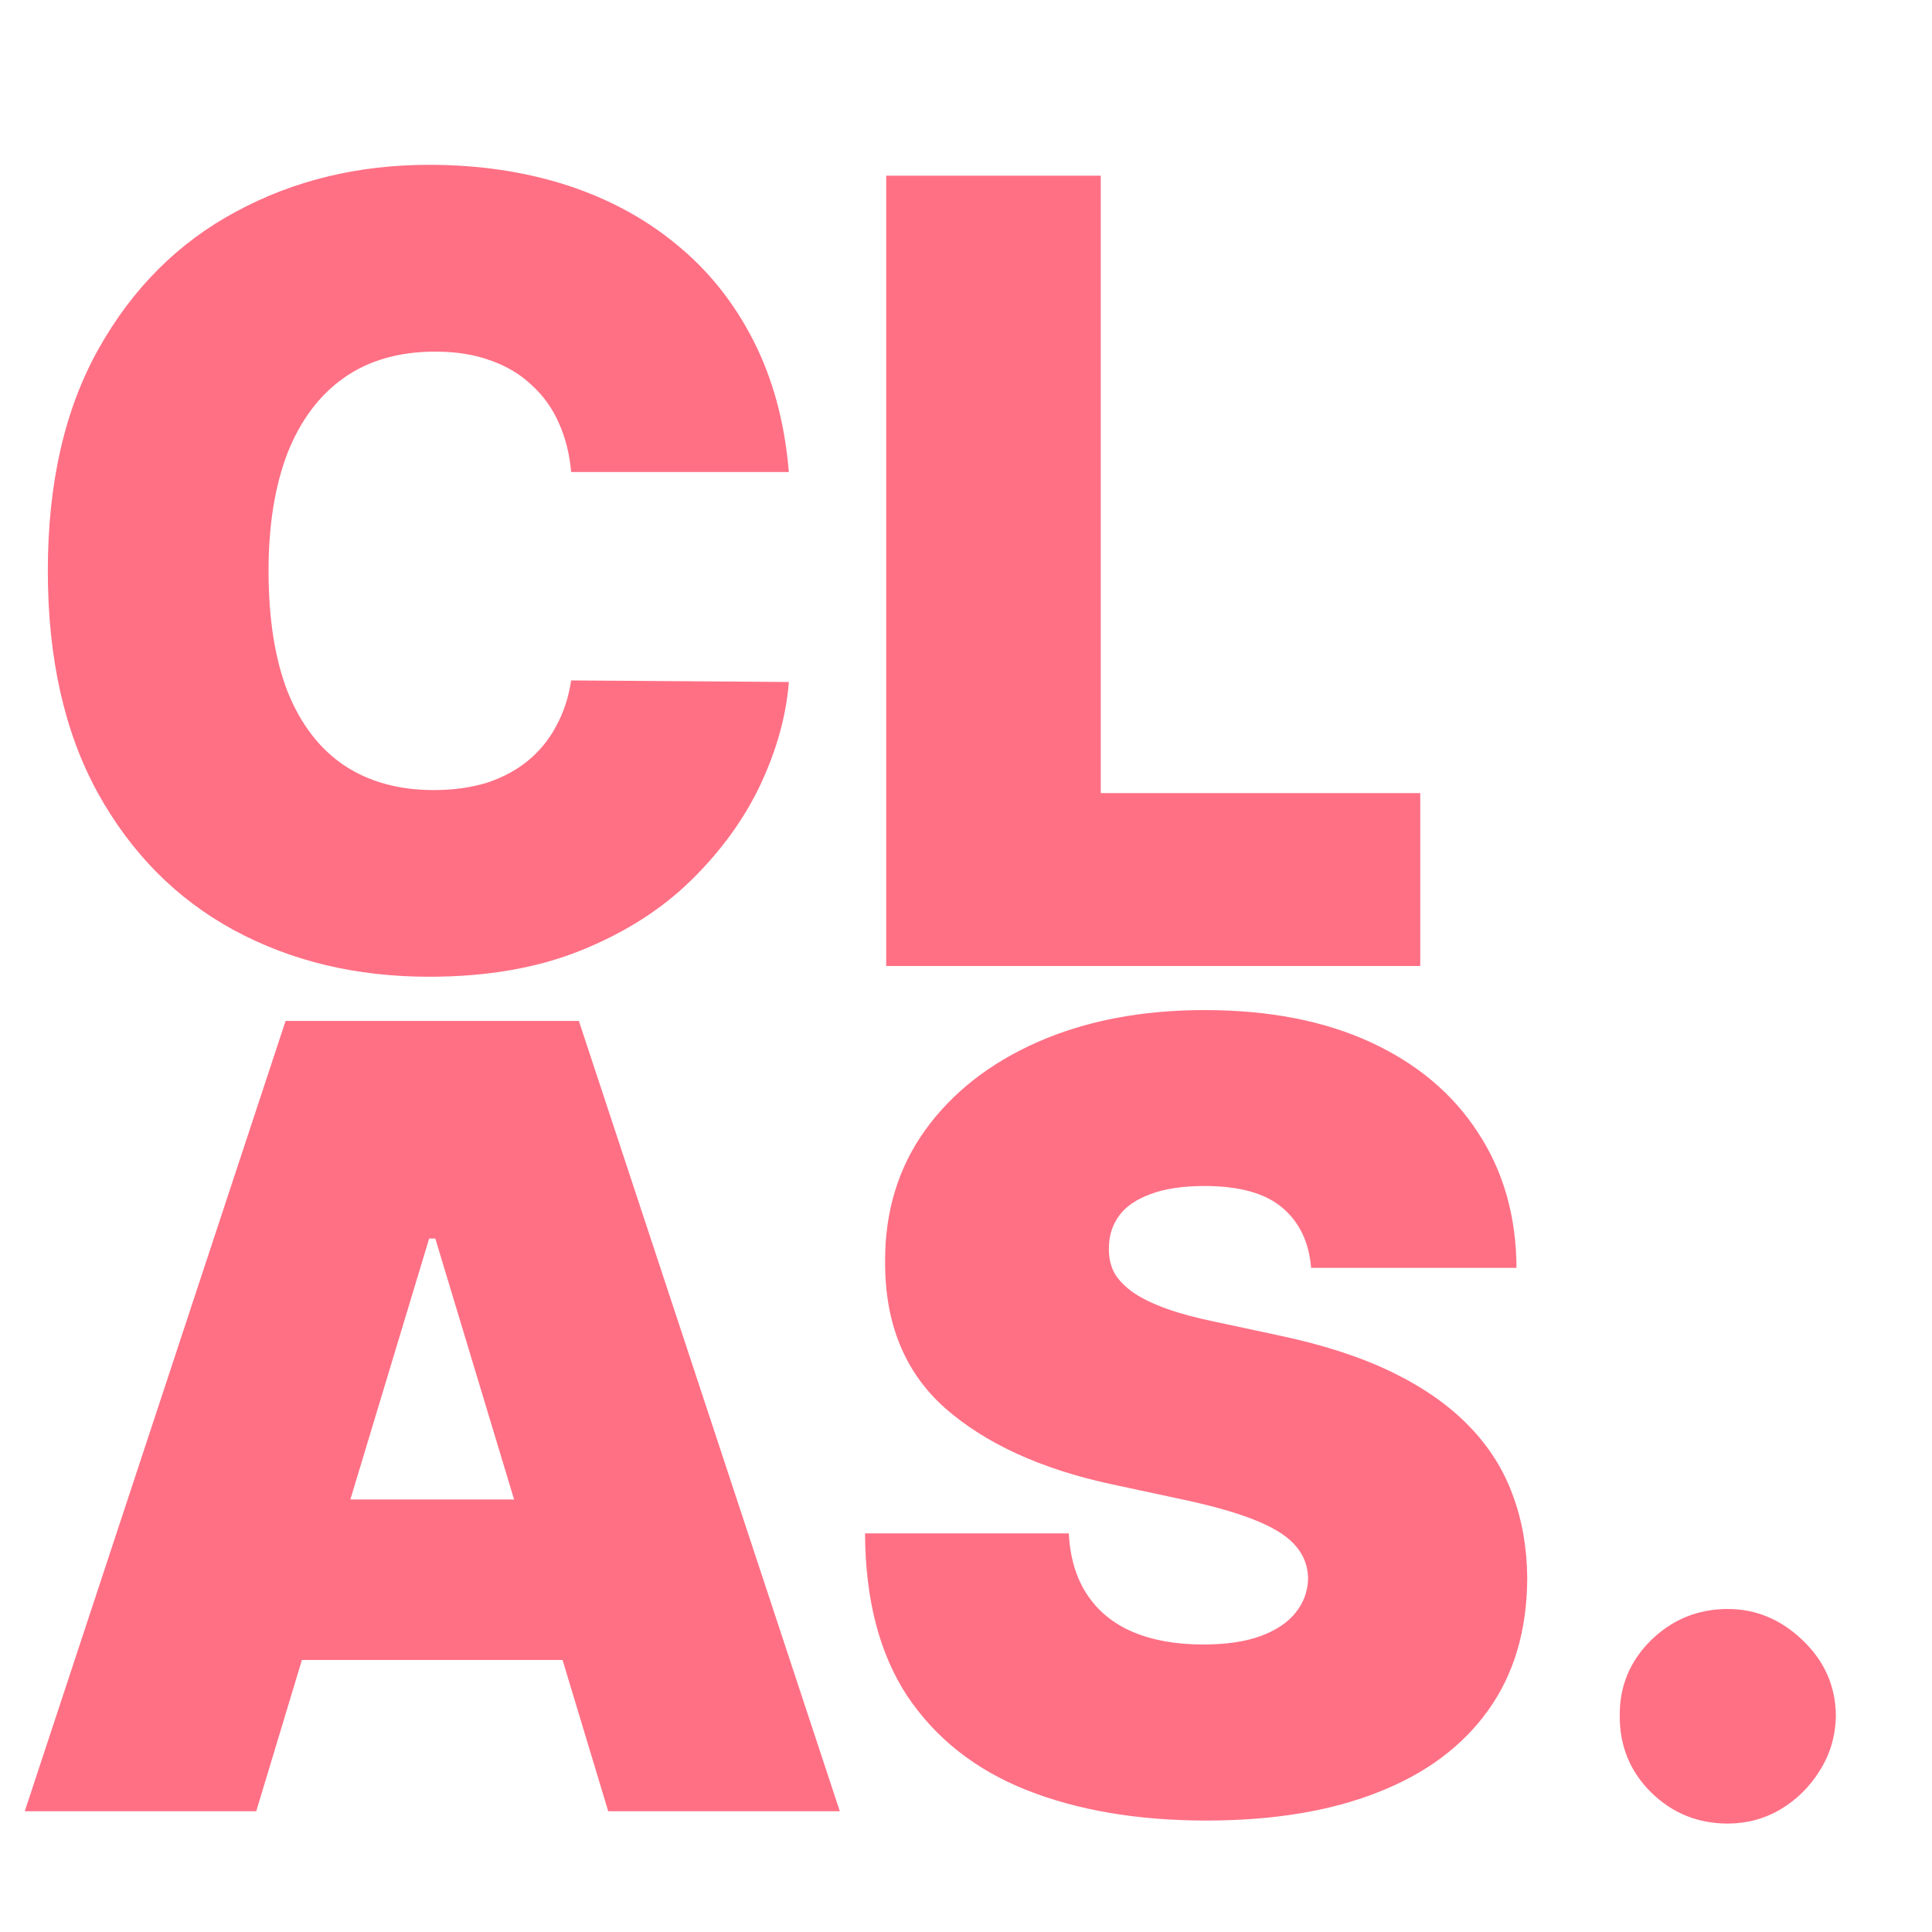 <svg width="16" height="16" viewBox="0 0 16 16" fill="none" xmlns="http://www.w3.org/2000/svg">
<path d="M6.533 3.909H4.73C4.717 3.76 4.683 3.625 4.628 3.503C4.575 3.382 4.5 3.277 4.404 3.19C4.31 3.1 4.196 3.032 4.062 2.985C3.928 2.936 3.776 2.912 3.605 2.912C3.307 2.912 3.054 2.984 2.848 3.129C2.643 3.274 2.488 3.482 2.381 3.752C2.277 4.023 2.224 4.348 2.224 4.727C2.224 5.128 2.278 5.463 2.384 5.734C2.493 6.002 2.65 6.205 2.854 6.341C3.059 6.476 3.305 6.543 3.592 6.543C3.756 6.543 3.903 6.522 4.033 6.482C4.163 6.439 4.276 6.379 4.372 6.3C4.468 6.221 4.546 6.126 4.605 6.015C4.667 5.902 4.709 5.776 4.73 5.635L6.533 5.648C6.511 5.925 6.434 6.207 6.299 6.495C6.165 6.78 5.974 7.044 5.727 7.287C5.482 7.528 5.179 7.722 4.816 7.869C4.454 8.016 4.033 8.089 3.554 8.089C2.953 8.089 2.414 7.961 1.937 7.703C1.462 7.445 1.086 7.066 0.809 6.565C0.534 6.064 0.396 5.452 0.396 4.727C0.396 3.999 0.537 3.385 0.818 2.886C1.099 2.386 1.479 2.007 1.956 1.752C2.433 1.494 2.966 1.365 3.554 1.365C3.967 1.365 4.348 1.422 4.695 1.534C5.042 1.647 5.347 1.812 5.609 2.03C5.871 2.245 6.082 2.51 6.242 2.826C6.402 3.141 6.499 3.502 6.533 3.909ZM7.339 8V1.455H9.116V6.568H11.762V8H7.339ZM2.122 15H0.205L2.365 8.455H4.794L6.955 15H5.037L3.605 10.257H3.554L2.122 15ZM1.764 12.418H5.369V13.747H1.764V12.418ZM10.858 10.5C10.841 10.287 10.761 10.121 10.619 10.001C10.478 9.882 10.264 9.822 9.976 9.822C9.793 9.822 9.643 9.845 9.526 9.89C9.411 9.932 9.325 9.991 9.27 10.065C9.215 10.14 9.186 10.225 9.184 10.321C9.18 10.4 9.193 10.471 9.225 10.535C9.259 10.597 9.313 10.653 9.385 10.704C9.458 10.754 9.55 10.798 9.663 10.839C9.776 10.879 9.91 10.915 10.066 10.947L10.603 11.062C10.965 11.139 11.275 11.24 11.533 11.366C11.791 11.492 12.002 11.64 12.166 11.81C12.33 11.979 12.45 12.168 12.527 12.379C12.606 12.59 12.646 12.82 12.648 13.07C12.646 13.5 12.539 13.864 12.325 14.163C12.112 14.461 11.808 14.688 11.411 14.843C11.017 14.999 10.543 15.077 9.989 15.077C9.42 15.077 8.924 14.992 8.5 14.824C8.078 14.656 7.75 14.397 7.515 14.048C7.283 13.696 7.166 13.246 7.164 12.699H8.851C8.862 12.899 8.912 13.068 9.002 13.204C9.091 13.34 9.217 13.444 9.379 13.514C9.543 13.584 9.738 13.619 9.964 13.619C10.153 13.619 10.312 13.596 10.44 13.549C10.568 13.502 10.665 13.437 10.731 13.354C10.797 13.271 10.831 13.176 10.833 13.07C10.831 12.97 10.798 12.882 10.734 12.807C10.672 12.731 10.57 12.663 10.427 12.603C10.284 12.541 10.091 12.484 9.849 12.43L9.197 12.29C8.617 12.164 8.16 11.954 7.825 11.66C7.493 11.364 7.328 10.96 7.33 10.449C7.328 10.033 7.439 9.67 7.662 9.359C7.888 9.046 8.2 8.802 8.599 8.627C8.999 8.452 9.459 8.365 9.976 8.365C10.505 8.365 10.962 8.453 11.348 8.63C11.733 8.807 12.03 9.056 12.239 9.378C12.45 9.698 12.557 10.072 12.559 10.5H10.858ZM14.309 15.102C14.061 15.102 13.849 15.016 13.673 14.843C13.498 14.669 13.412 14.457 13.414 14.207C13.412 13.964 13.498 13.757 13.673 13.584C13.849 13.412 14.061 13.325 14.309 13.325C14.543 13.325 14.75 13.412 14.929 13.584C15.11 13.757 15.201 13.964 15.204 14.207C15.201 14.374 15.158 14.525 15.072 14.661C14.989 14.796 14.881 14.903 14.746 14.984C14.612 15.063 14.466 15.102 14.309 15.102Z" fill="#FF7085"/>
</svg>
